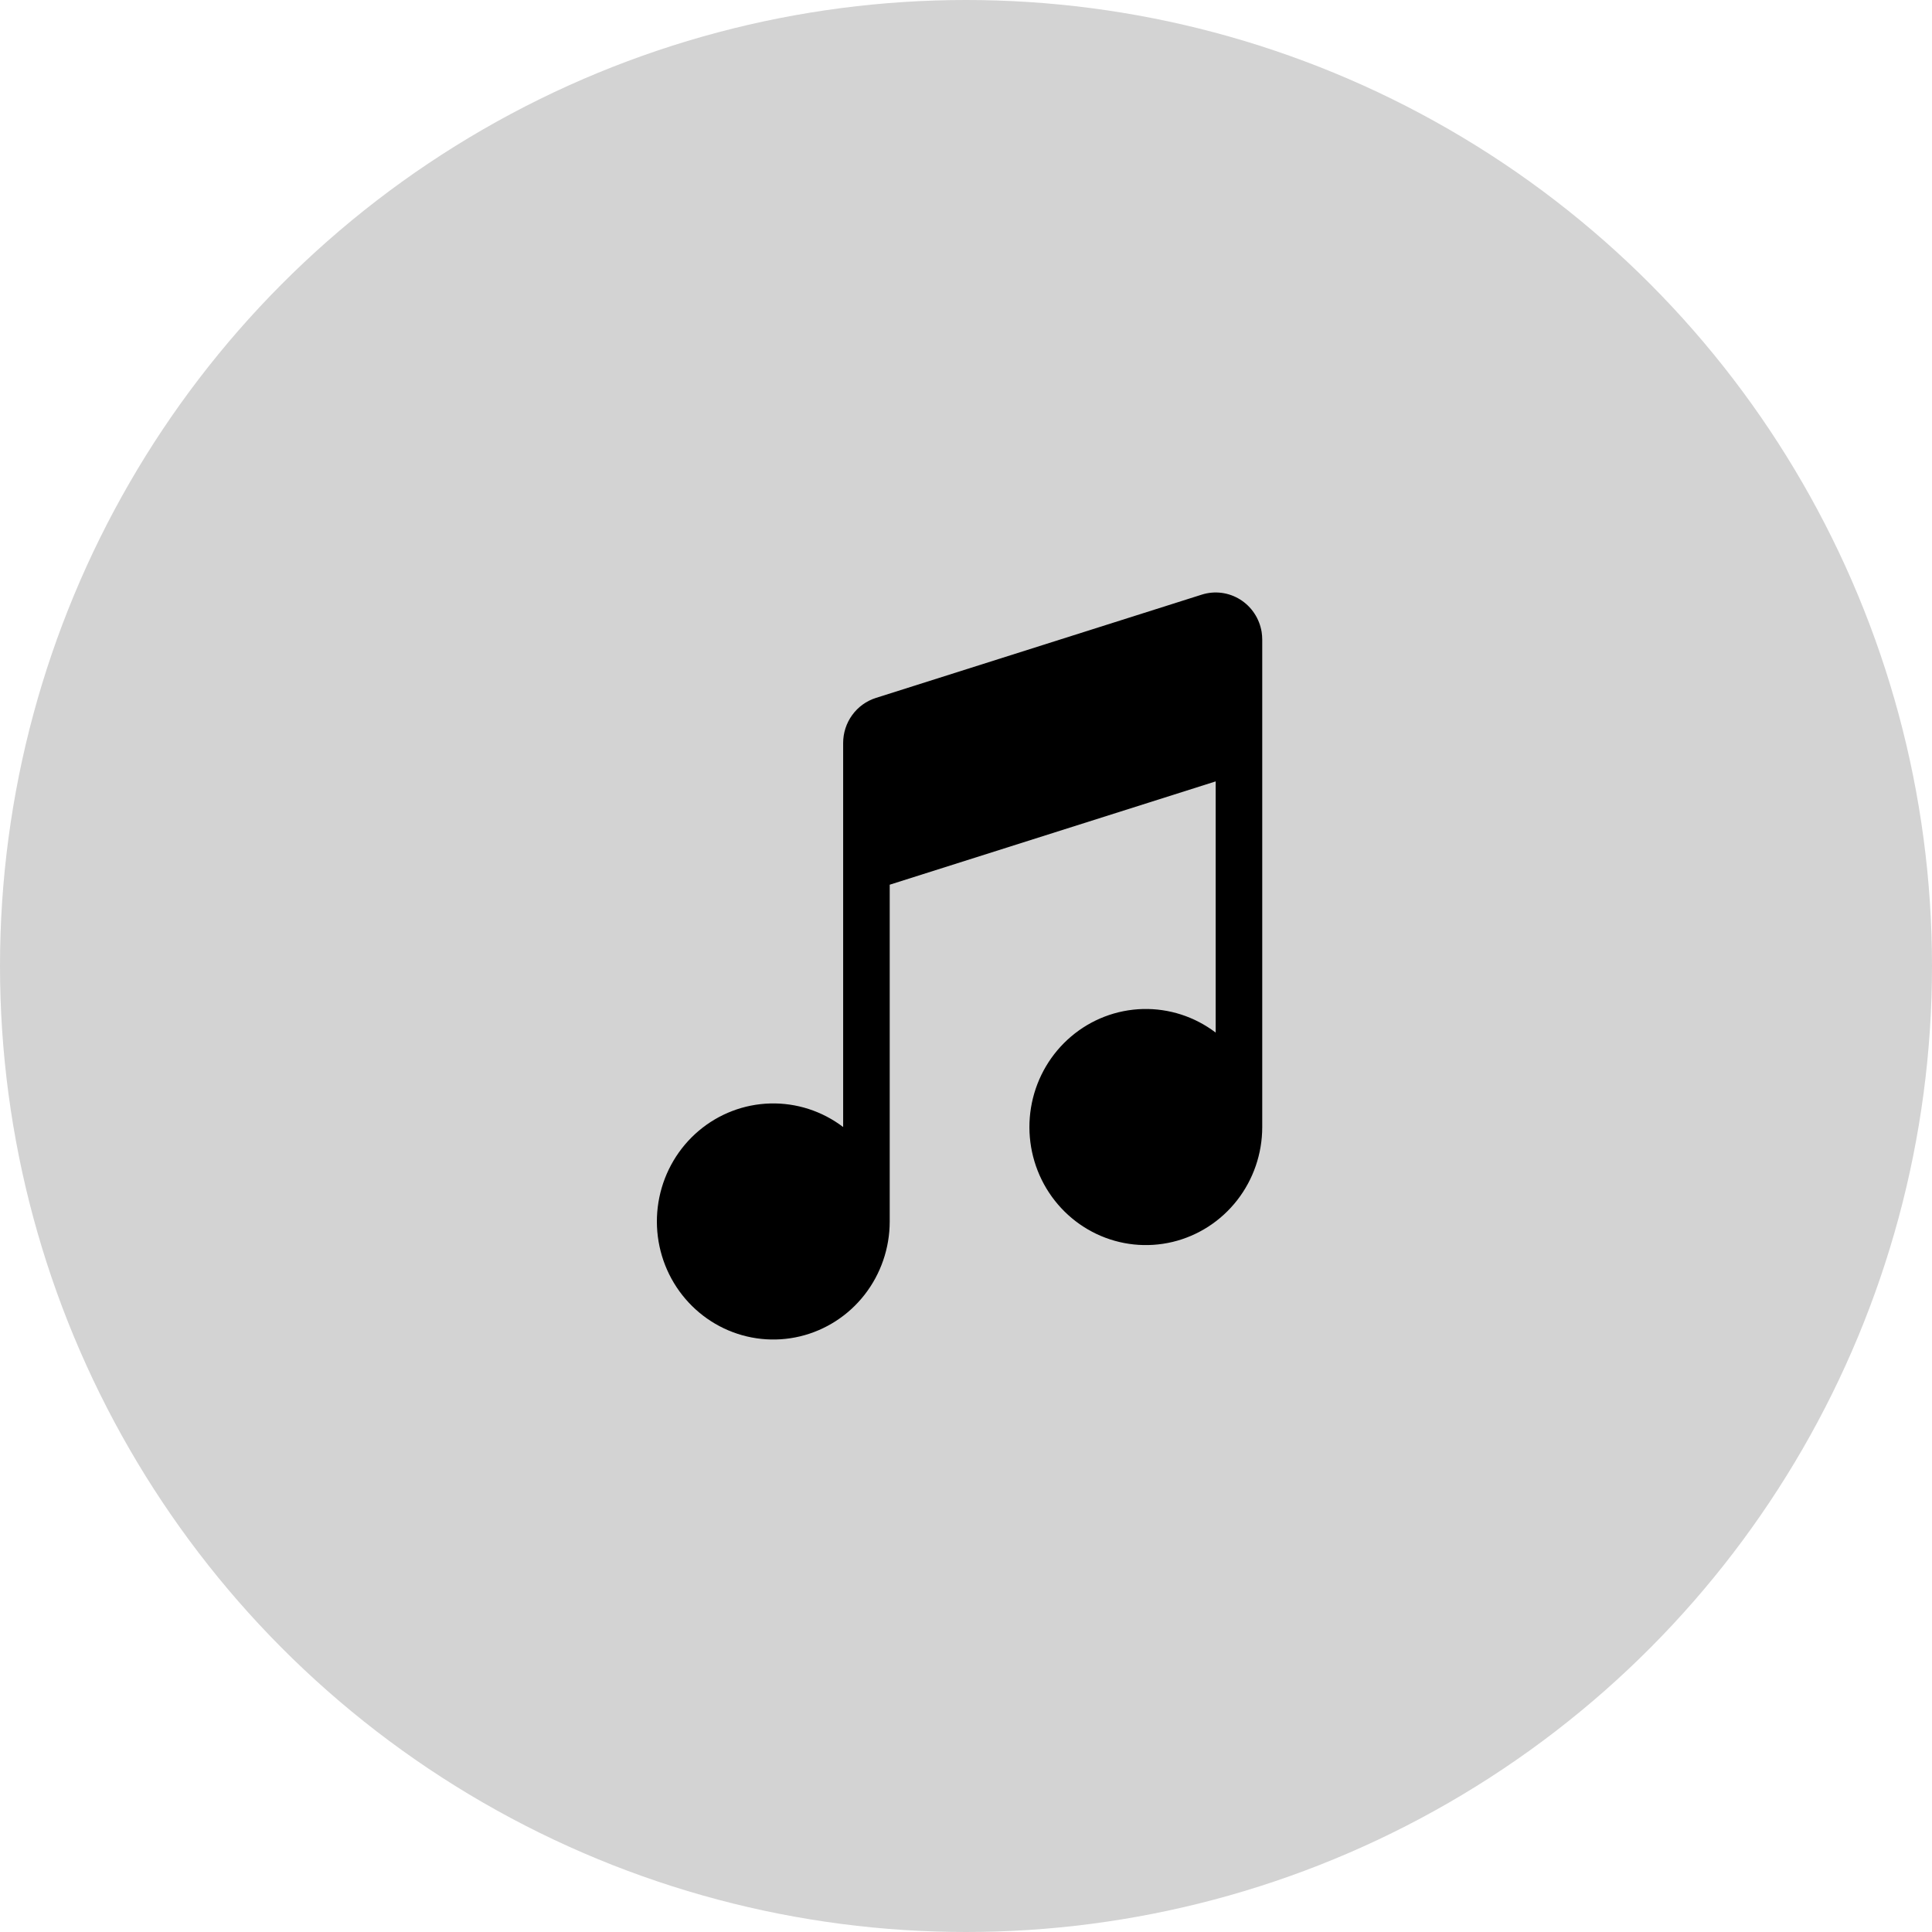 <svg width="150" height="150" viewBox="0 0 150 150" fill="none" xmlns="http://www.w3.org/2000/svg">
<circle cx="75" cy="75" r="75" fill="#D3D3D3"/>
<path d="M97.953 49.063C97.868 48.547 97.675 48.054 97.386 47.619C97.098 47.184 96.721 46.818 96.28 46.543C95.84 46.269 95.347 46.093 94.834 46.028C94.321 45.963 93.8 46.011 93.307 46.167L67.999 54.189C67.264 54.422 66.621 54.887 66.164 55.517C65.707 56.147 65.461 56.908 65.462 57.69V87.502C63.833 86.264 61.839 85.619 59.804 85.673C57.768 85.726 55.81 86.475 54.247 87.798C52.684 89.121 51.607 90.94 51.191 92.962C50.775 94.983 51.044 97.087 51.954 98.934C52.865 100.78 54.364 102.261 56.208 103.136C58.052 104.011 60.133 104.229 62.115 103.755C64.097 103.28 65.862 102.142 67.126 100.523C68.389 98.904 69.077 96.899 69.077 94.835V68.688L94.385 60.667V80.17C92.756 78.931 90.762 78.287 88.727 78.34C86.691 78.394 84.733 79.143 83.17 80.466C81.607 81.789 80.53 83.608 80.114 85.629C79.698 87.65 79.967 89.755 80.877 91.601C81.788 93.448 83.287 94.929 85.131 95.804C86.975 96.679 89.056 96.897 91.038 96.423C93.02 95.948 94.785 94.809 96.049 93.19C97.312 91.571 98 89.567 98 87.502V49.668C98 49.463 97.982 49.261 97.953 49.063Z" fill="black"/>
</svg>
